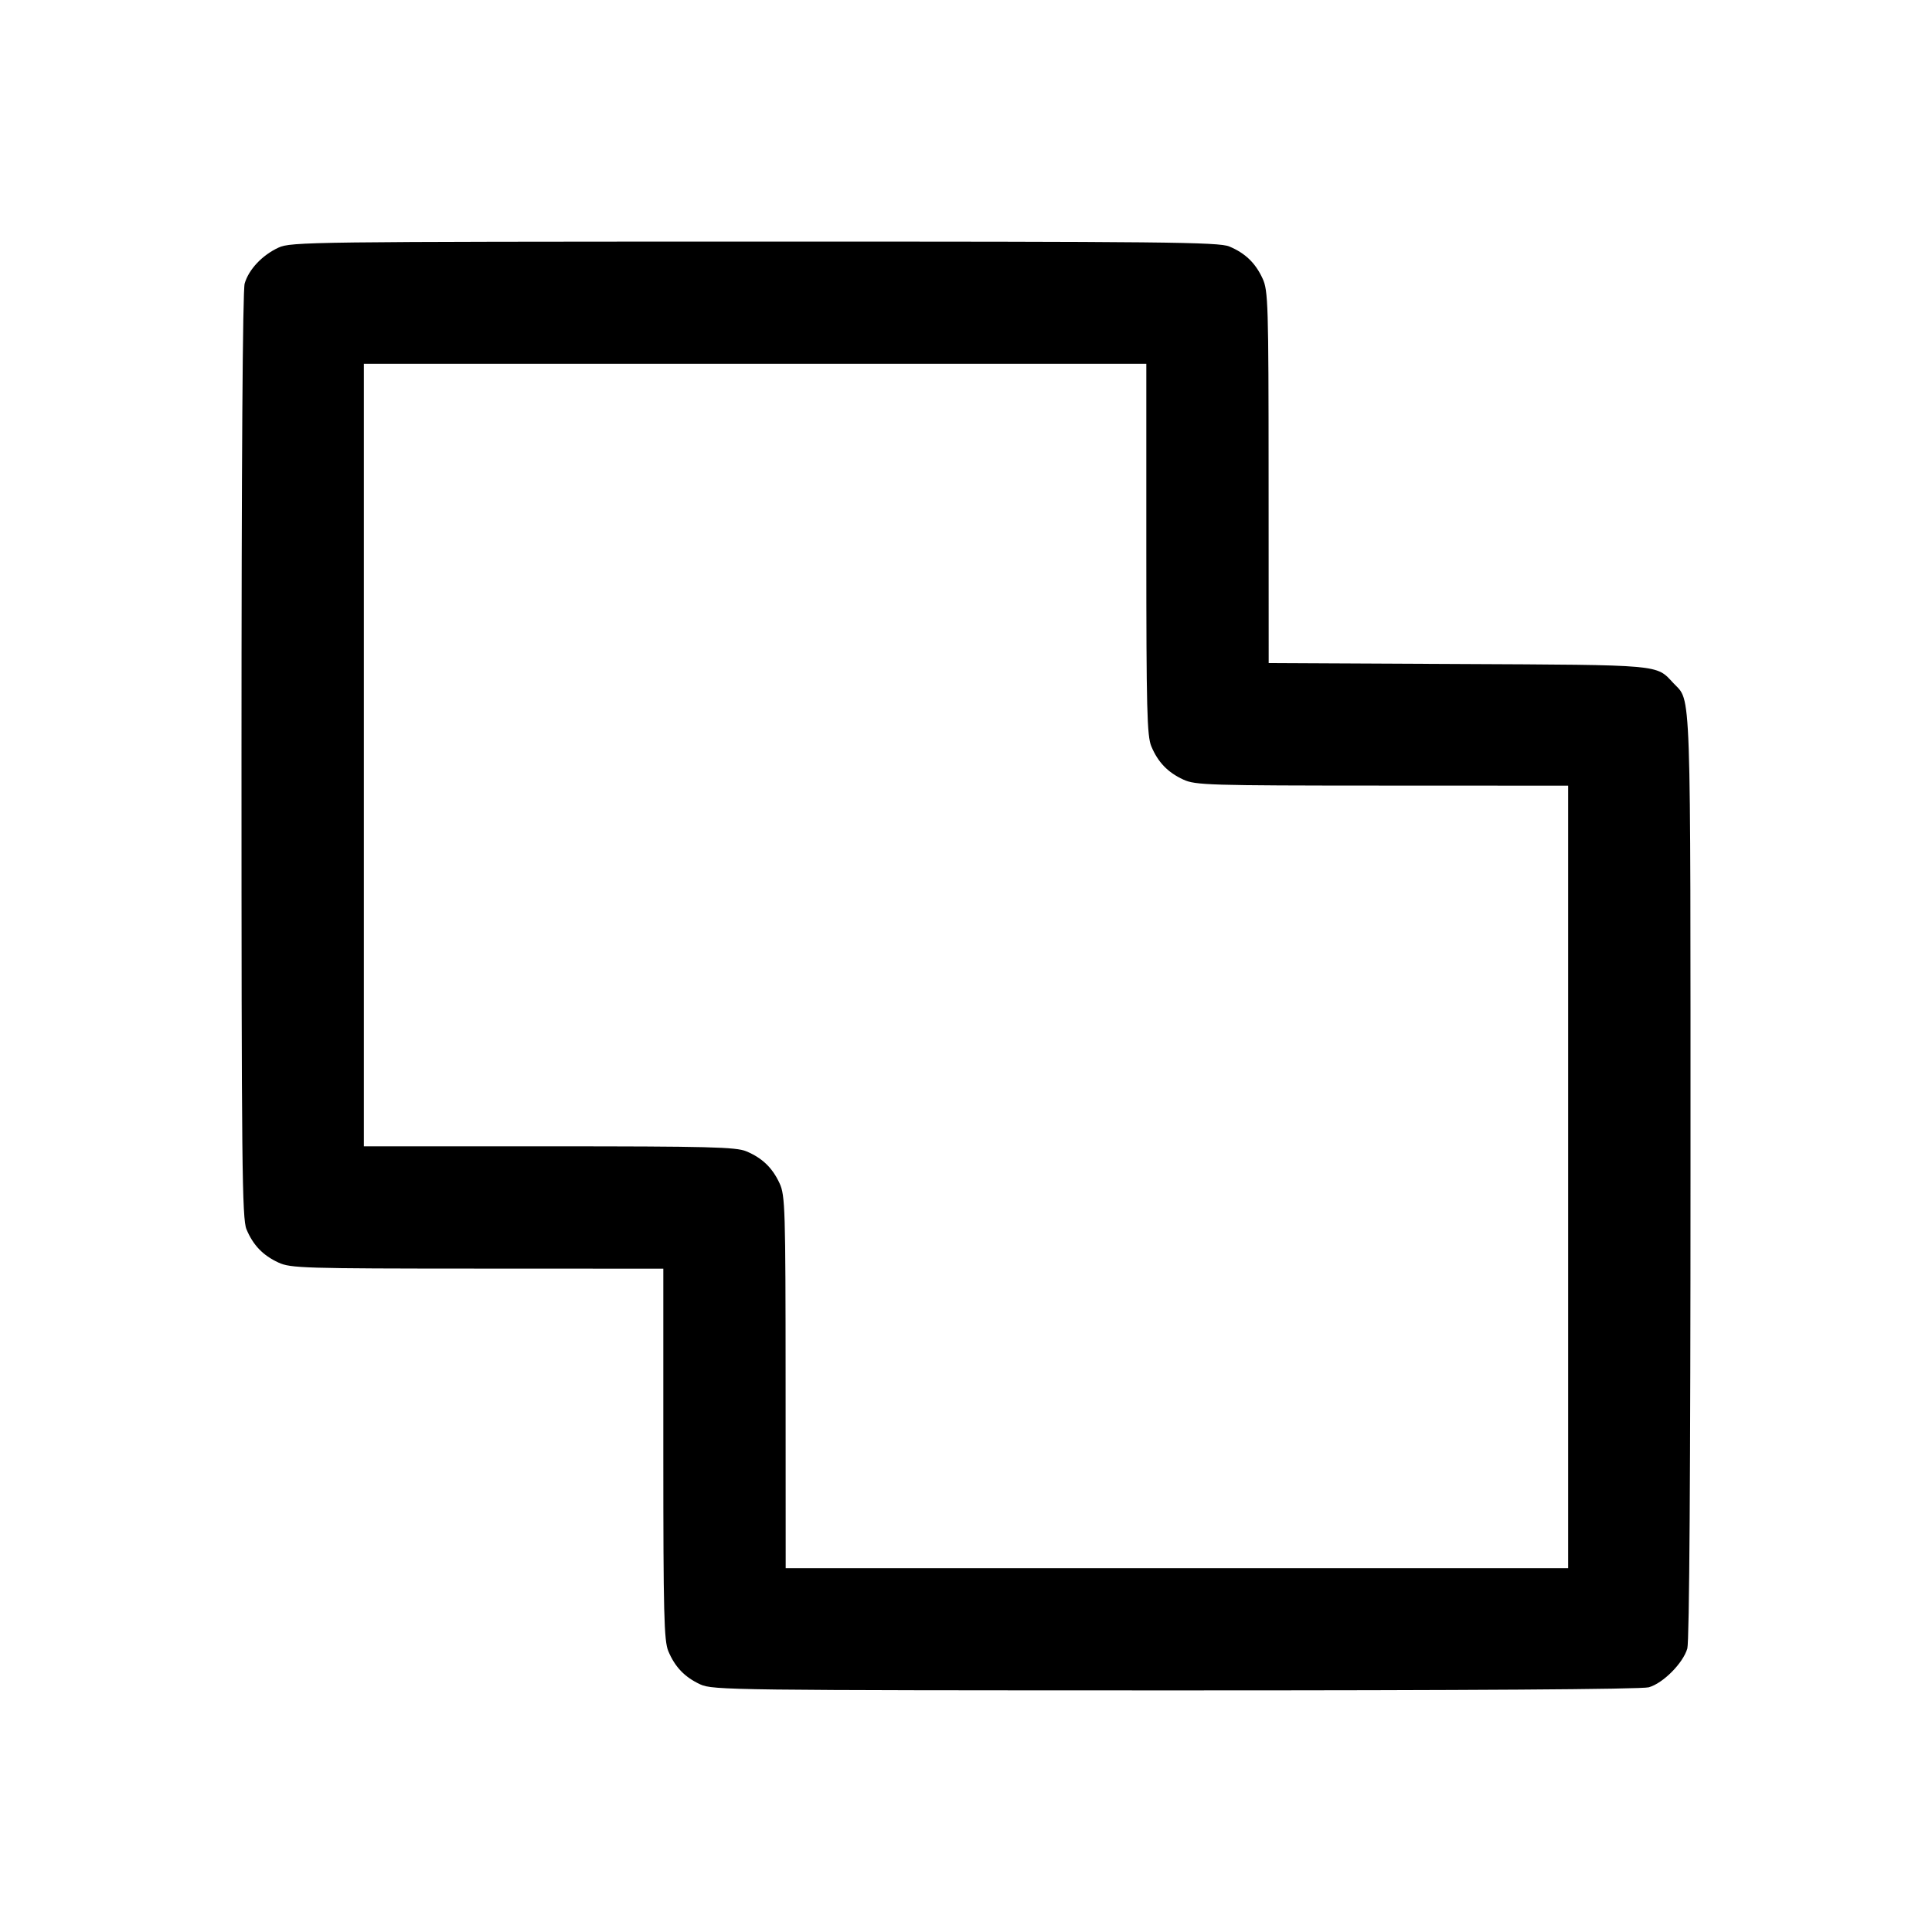 <svg fill="currentColor" viewBox="0 0 256 256" xmlns="http://www.w3.org/2000/svg"><path d="M36.907 32.809 C 34.738 33.813,32.954 35.708,32.418 37.576 C 32.154 38.498,32.000 61.508,32.000 100.171 C 32.000 154.387,32.075 161.486,32.660 162.888 C 33.541 164.996,34.841 166.347,36.907 167.300 C 38.503 168.037,40.210 168.089,63.253 168.097 L 87.893 168.107 87.893 192.654 C 87.893 213.845,87.984 217.417,88.554 218.781 C 89.435 220.890,90.735 222.240,92.800 223.194 C 94.434 223.948,97.117 223.982,155.733 223.988 C 194.519 223.993,217.513 223.842,218.468 223.576 C 220.357 223.052,223.025 220.366,223.579 218.432 C 223.847 217.499,224.000 194.713,224.000 155.829 C 224.000 89.442,224.126 93.081,221.740 90.525 C 219.405 88.025,220.449 88.117,193.173 87.984 L 168.107 87.861 168.097 63.237 C 168.089 40.210,168.037 38.503,167.300 36.907 C 166.347 34.841,164.996 33.541,162.888 32.660 C 161.486 32.075,154.381 32.001,99.960 32.009 C 41.158 32.018,38.543 32.052,36.907 32.809 M151.893 72.760 C 151.893 93.951,151.984 97.524,152.554 98.888 C 153.435 100.996,154.735 102.347,156.800 103.300 C 158.396 104.037,160.103 104.089,183.147 104.097 L 207.787 104.107 207.787 155.947 L 207.787 207.787 155.947 207.787 L 104.107 207.787 104.097 183.147 C 104.089 160.103,104.037 158.396,103.300 156.800 C 102.347 154.735,100.996 153.435,98.888 152.554 C 97.524 151.984,93.951 151.893,72.760 151.893 L 48.213 151.893 48.213 100.053 L 48.213 48.213 100.053 48.213 L 151.893 48.213 151.893 72.760 " stroke="none" fill-rule="evenodd"></path></svg>